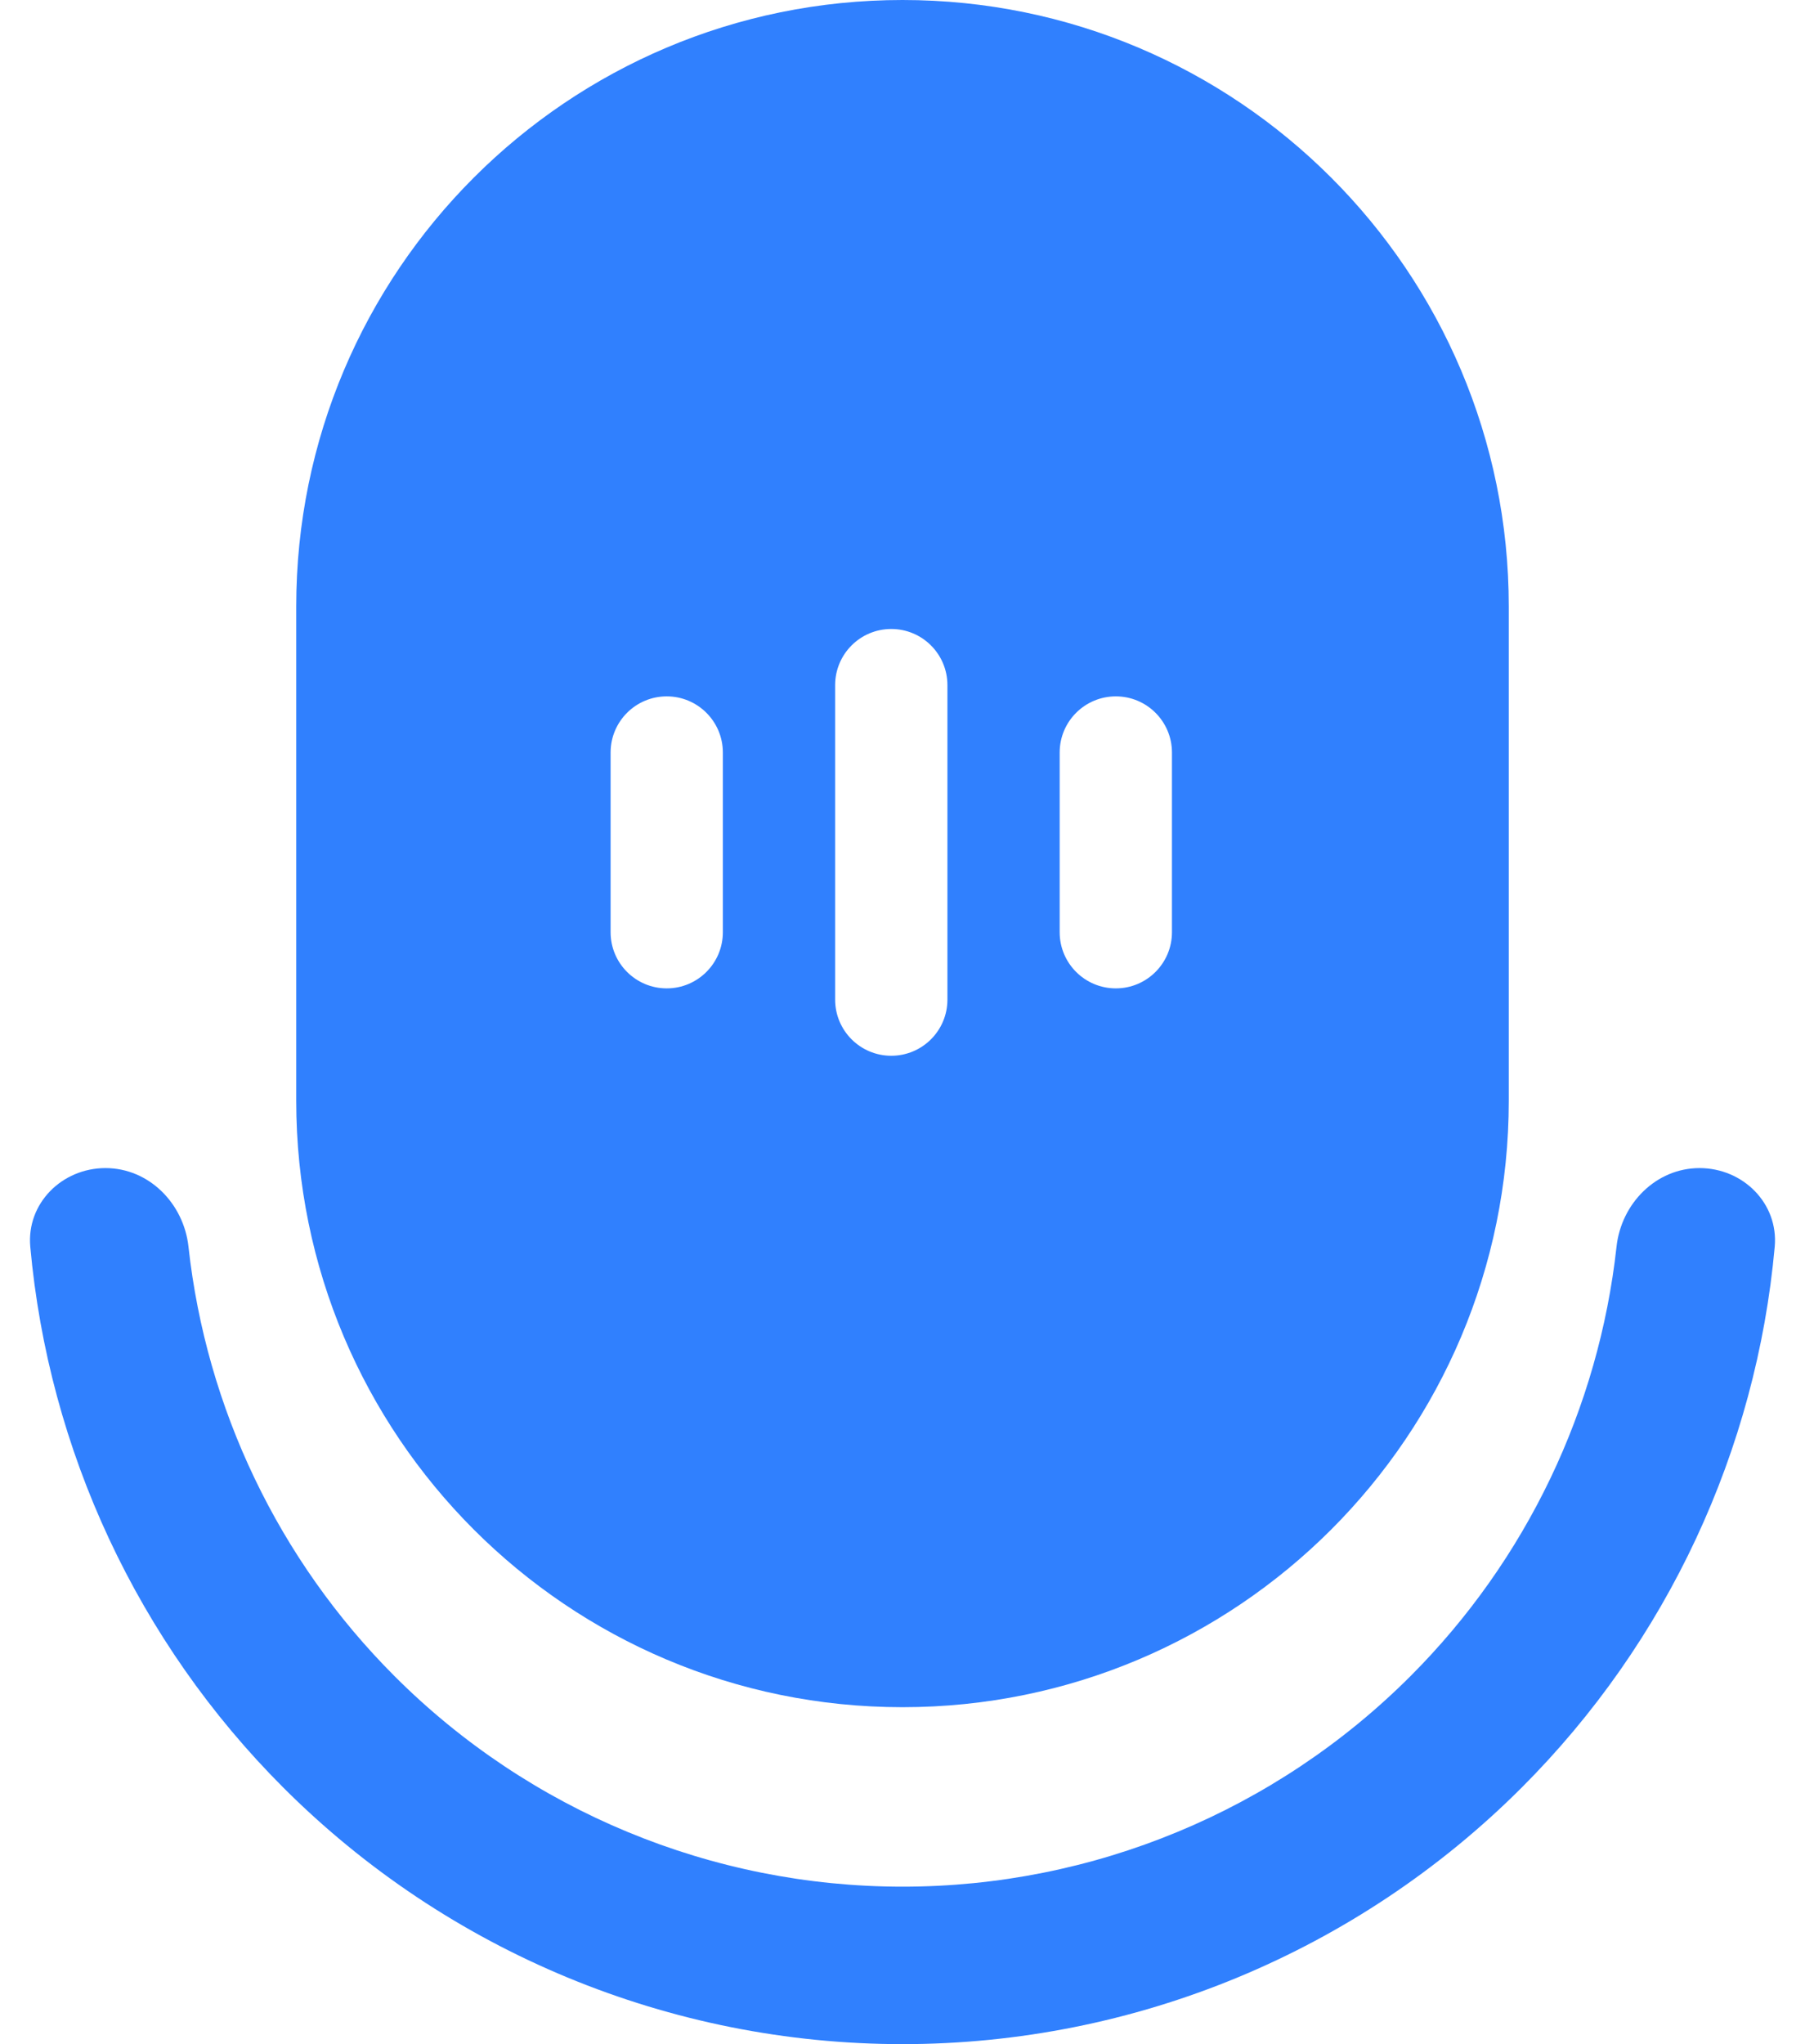 <svg width="53" height="60" viewBox="0 0 53 60" fill="none" xmlns="http://www.w3.org/2000/svg">
<path fill-rule="evenodd" clip-rule="evenodd" d="M8.698 17.802C8.698 7.97 16.668 0 26.5 0C36.332 0 44.302 7.97 44.302 17.802V32.308C44.302 42.14 36.332 50.11 26.5 50.11C16.668 50.11 8.698 42.14 8.698 32.308V17.802ZM24.522 20.11C24.522 19.2 25.26 18.462 26.17 18.462C27.081 18.462 27.819 19.2 27.819 20.11V29.341C27.819 30.251 27.081 30.989 26.17 30.989C25.26 30.989 24.522 30.251 24.522 29.341V20.11ZM32.764 20.44C31.853 20.44 31.115 21.178 31.115 22.088V27.363C31.115 28.273 31.853 29.011 32.764 29.011C33.674 29.011 34.412 28.273 34.412 27.363V22.088C34.412 21.178 33.674 20.44 32.764 20.44ZM17.929 22.088C17.929 21.178 18.667 20.44 19.577 20.44C20.487 20.44 21.225 21.178 21.225 22.088V27.363C21.225 28.273 20.487 29.011 19.577 29.011C18.667 29.011 17.929 28.273 17.929 27.363V22.088Z" fill="#3080FE"/>
<path d="M52.111 36.594C52.225 35.323 51.18 34.286 49.903 34.286C48.627 34.286 47.605 35.324 47.466 36.592C46.944 41.338 44.822 45.792 41.414 49.2C37.459 53.156 32.094 55.378 26.5 55.378C20.906 55.378 15.541 53.156 11.586 49.2C8.178 45.792 6.056 41.338 5.534 36.592C5.395 35.324 4.373 34.286 3.097 34.286C1.82 34.286 0.775 35.323 0.889 36.594C1.428 42.567 4.042 48.193 8.317 52.468C13.14 57.291 19.68 60 26.5 60C33.32 60 39.86 57.291 44.683 52.468C48.958 48.193 51.572 42.567 52.111 36.594Z" fill="#3080FE"/>
</svg>
